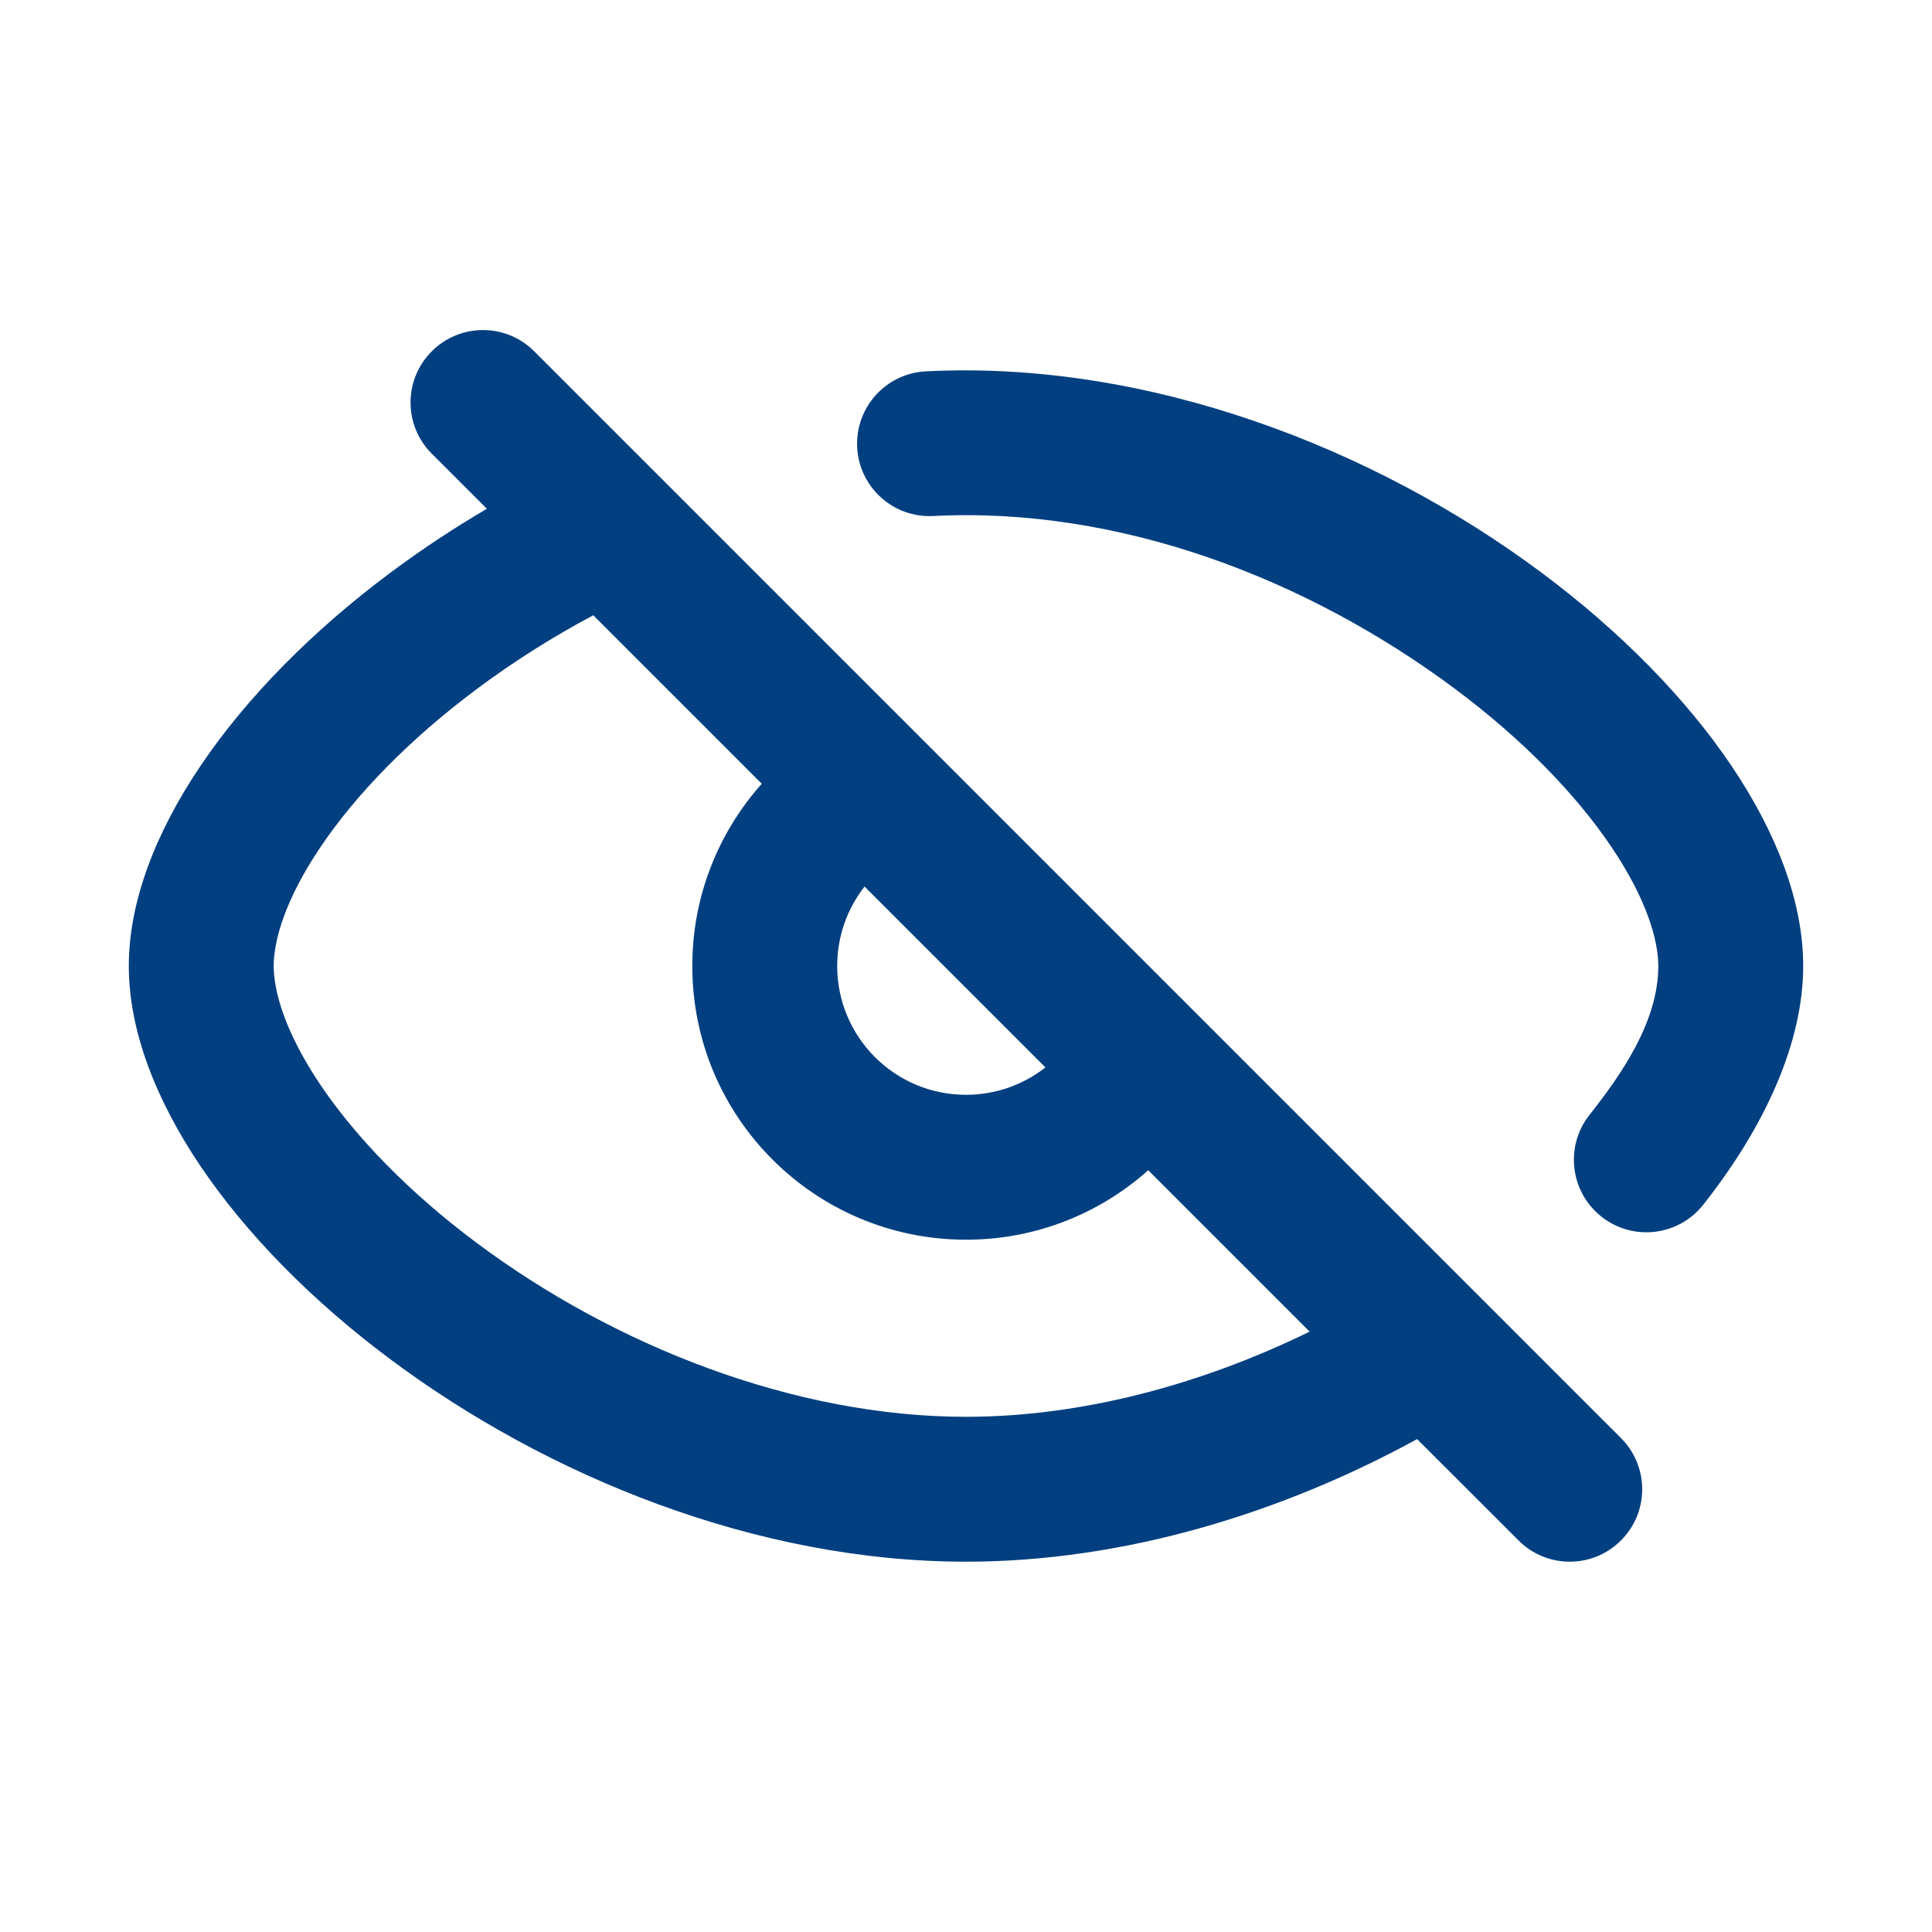 <svg width="24" height="24" viewBox="0 0 24 24" fill="none" xmlns="http://www.w3.org/2000/svg">
<path fill-rule="evenodd" clipRule="evenodd" d="M11.593 6.41C11.097 6.436 10.674 6.054 10.648 5.558C10.623 5.061 11.005 4.638 11.501 4.613C14.26 4.472 17.075 5.566 19.15 7.114C20.125 7.841 20.937 8.667 21.506 9.509C22.075 10.352 22.4 11.21 22.4 12C22.4 12.94 21.936 13.981 21.158 14.966C20.85 15.356 20.284 15.422 19.894 15.114C19.504 14.806 19.437 14.24 19.745 13.85C20.155 13.331 20.6 12.682 20.6 12C20.6 11.688 20.462 11.178 20.015 10.517C19.579 9.871 18.918 9.186 18.074 8.557C16.238 7.188 13.905 6.292 11.593 6.41Z" fill="#023F80"/>
<path fill-rule="evenodd" clipRule="evenodd" d="M4.85 16.886C6.8 18.341 9.4 19.4 12 19.4C13.967 19.4 15.93 18.793 17.604 17.877L18.864 19.136C19.215 19.488 19.785 19.488 20.136 19.136C20.488 18.785 20.488 18.215 20.136 17.864L6.636 4.364C6.285 4.012 5.715 4.012 5.364 4.364C5.012 4.715 5.012 5.285 5.364 5.636L6.048 6.32C5.629 6.566 5.228 6.832 4.85 7.114C3.875 7.841 3.063 8.667 2.494 9.509C1.925 10.352 1.6 11.21 1.6 12C1.6 12.79 1.925 13.648 2.494 14.491C3.063 15.332 3.875 16.159 4.85 16.886ZM10.4 12C10.4 12.884 11.116 13.6 12 13.6C12.372 13.6 12.714 13.473 12.987 13.26L10.74 11.013C10.527 11.285 10.4 11.628 10.4 12ZM12 15.4C10.122 15.4 8.6 13.878 8.6 12C8.6 11.13 8.927 10.337 9.463 9.736L7.37 7.643C6.857 7.916 6.372 8.224 5.926 8.557C5.082 9.186 4.421 9.871 3.985 10.517C3.538 11.178 3.4 11.688 3.4 12C3.4 12.312 3.538 12.821 3.985 13.483C4.421 14.128 5.082 14.814 5.926 15.443C7.631 16.715 9.862 17.6 12 17.6C13.439 17.6 14.925 17.199 16.269 16.542L14.264 14.537C13.663 15.073 12.87 15.4 12 15.4Z" fill="#023F80"/>
</svg>
